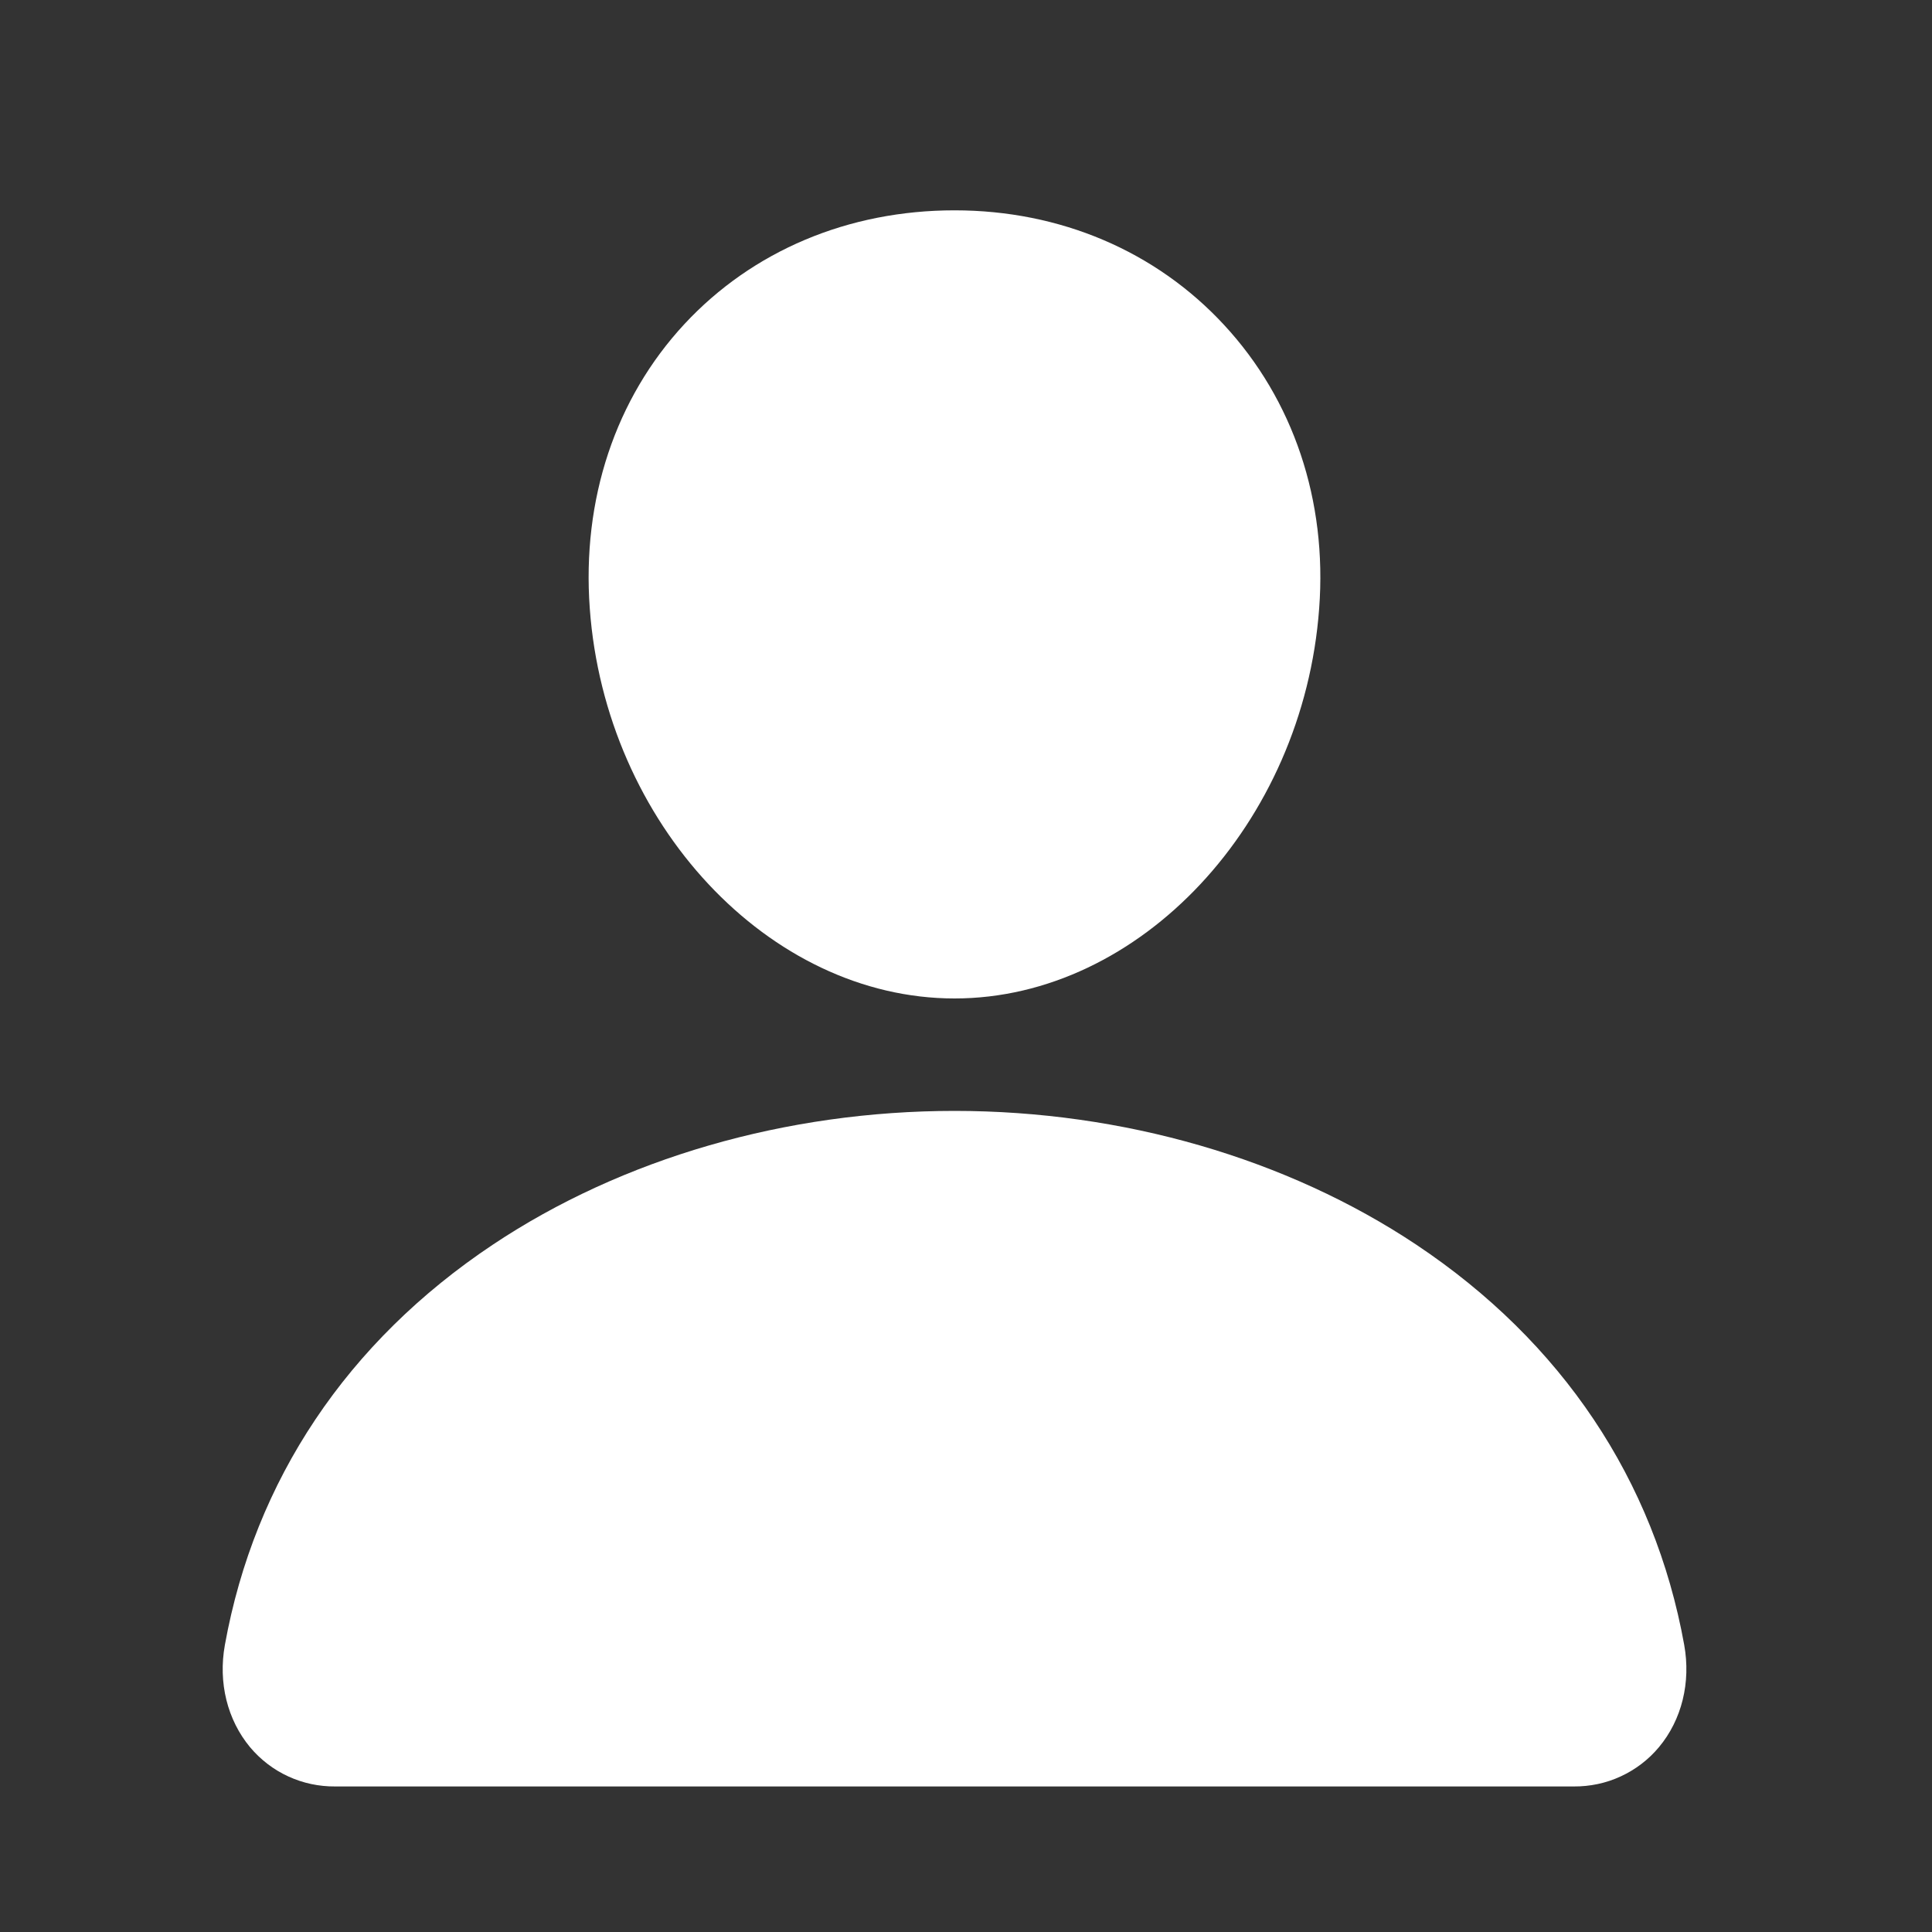<svg width="15" height="15" viewBox="0 0 15 15" fill="none" xmlns="http://www.w3.org/2000/svg">
<rect x="0" y="0" width="15" height="15" fill="#333333" stroke="none"/>
<path d="M9.504 2.523C8.973 1.949 8.23 1.633 7.411 1.633C6.587 1.633 5.842 1.947 5.313 2.517C4.778 3.094 4.517 3.878 4.579 4.724C4.7 6.393 5.97 7.752 7.411 7.752C8.851 7.752 10.119 6.394 10.242 4.724C10.305 3.886 10.042 3.104 9.504 2.523Z" fill="white"/>
<path d="M12.218 13.87H2.603C2.477 13.871 2.353 13.845 2.238 13.792C2.124 13.74 2.023 13.662 1.942 13.566C1.765 13.353 1.693 13.064 1.746 12.771C1.977 11.492 2.696 10.417 3.827 9.663C4.832 8.993 6.104 8.625 7.411 8.625C8.717 8.625 9.99 8.994 10.995 9.663C12.126 10.417 12.845 11.491 13.076 12.77C13.129 13.063 13.057 13.353 12.88 13.565C12.799 13.662 12.698 13.739 12.583 13.792C12.469 13.845 12.344 13.871 12.218 13.87V13.87Z" fill="white"/>
</svg>
